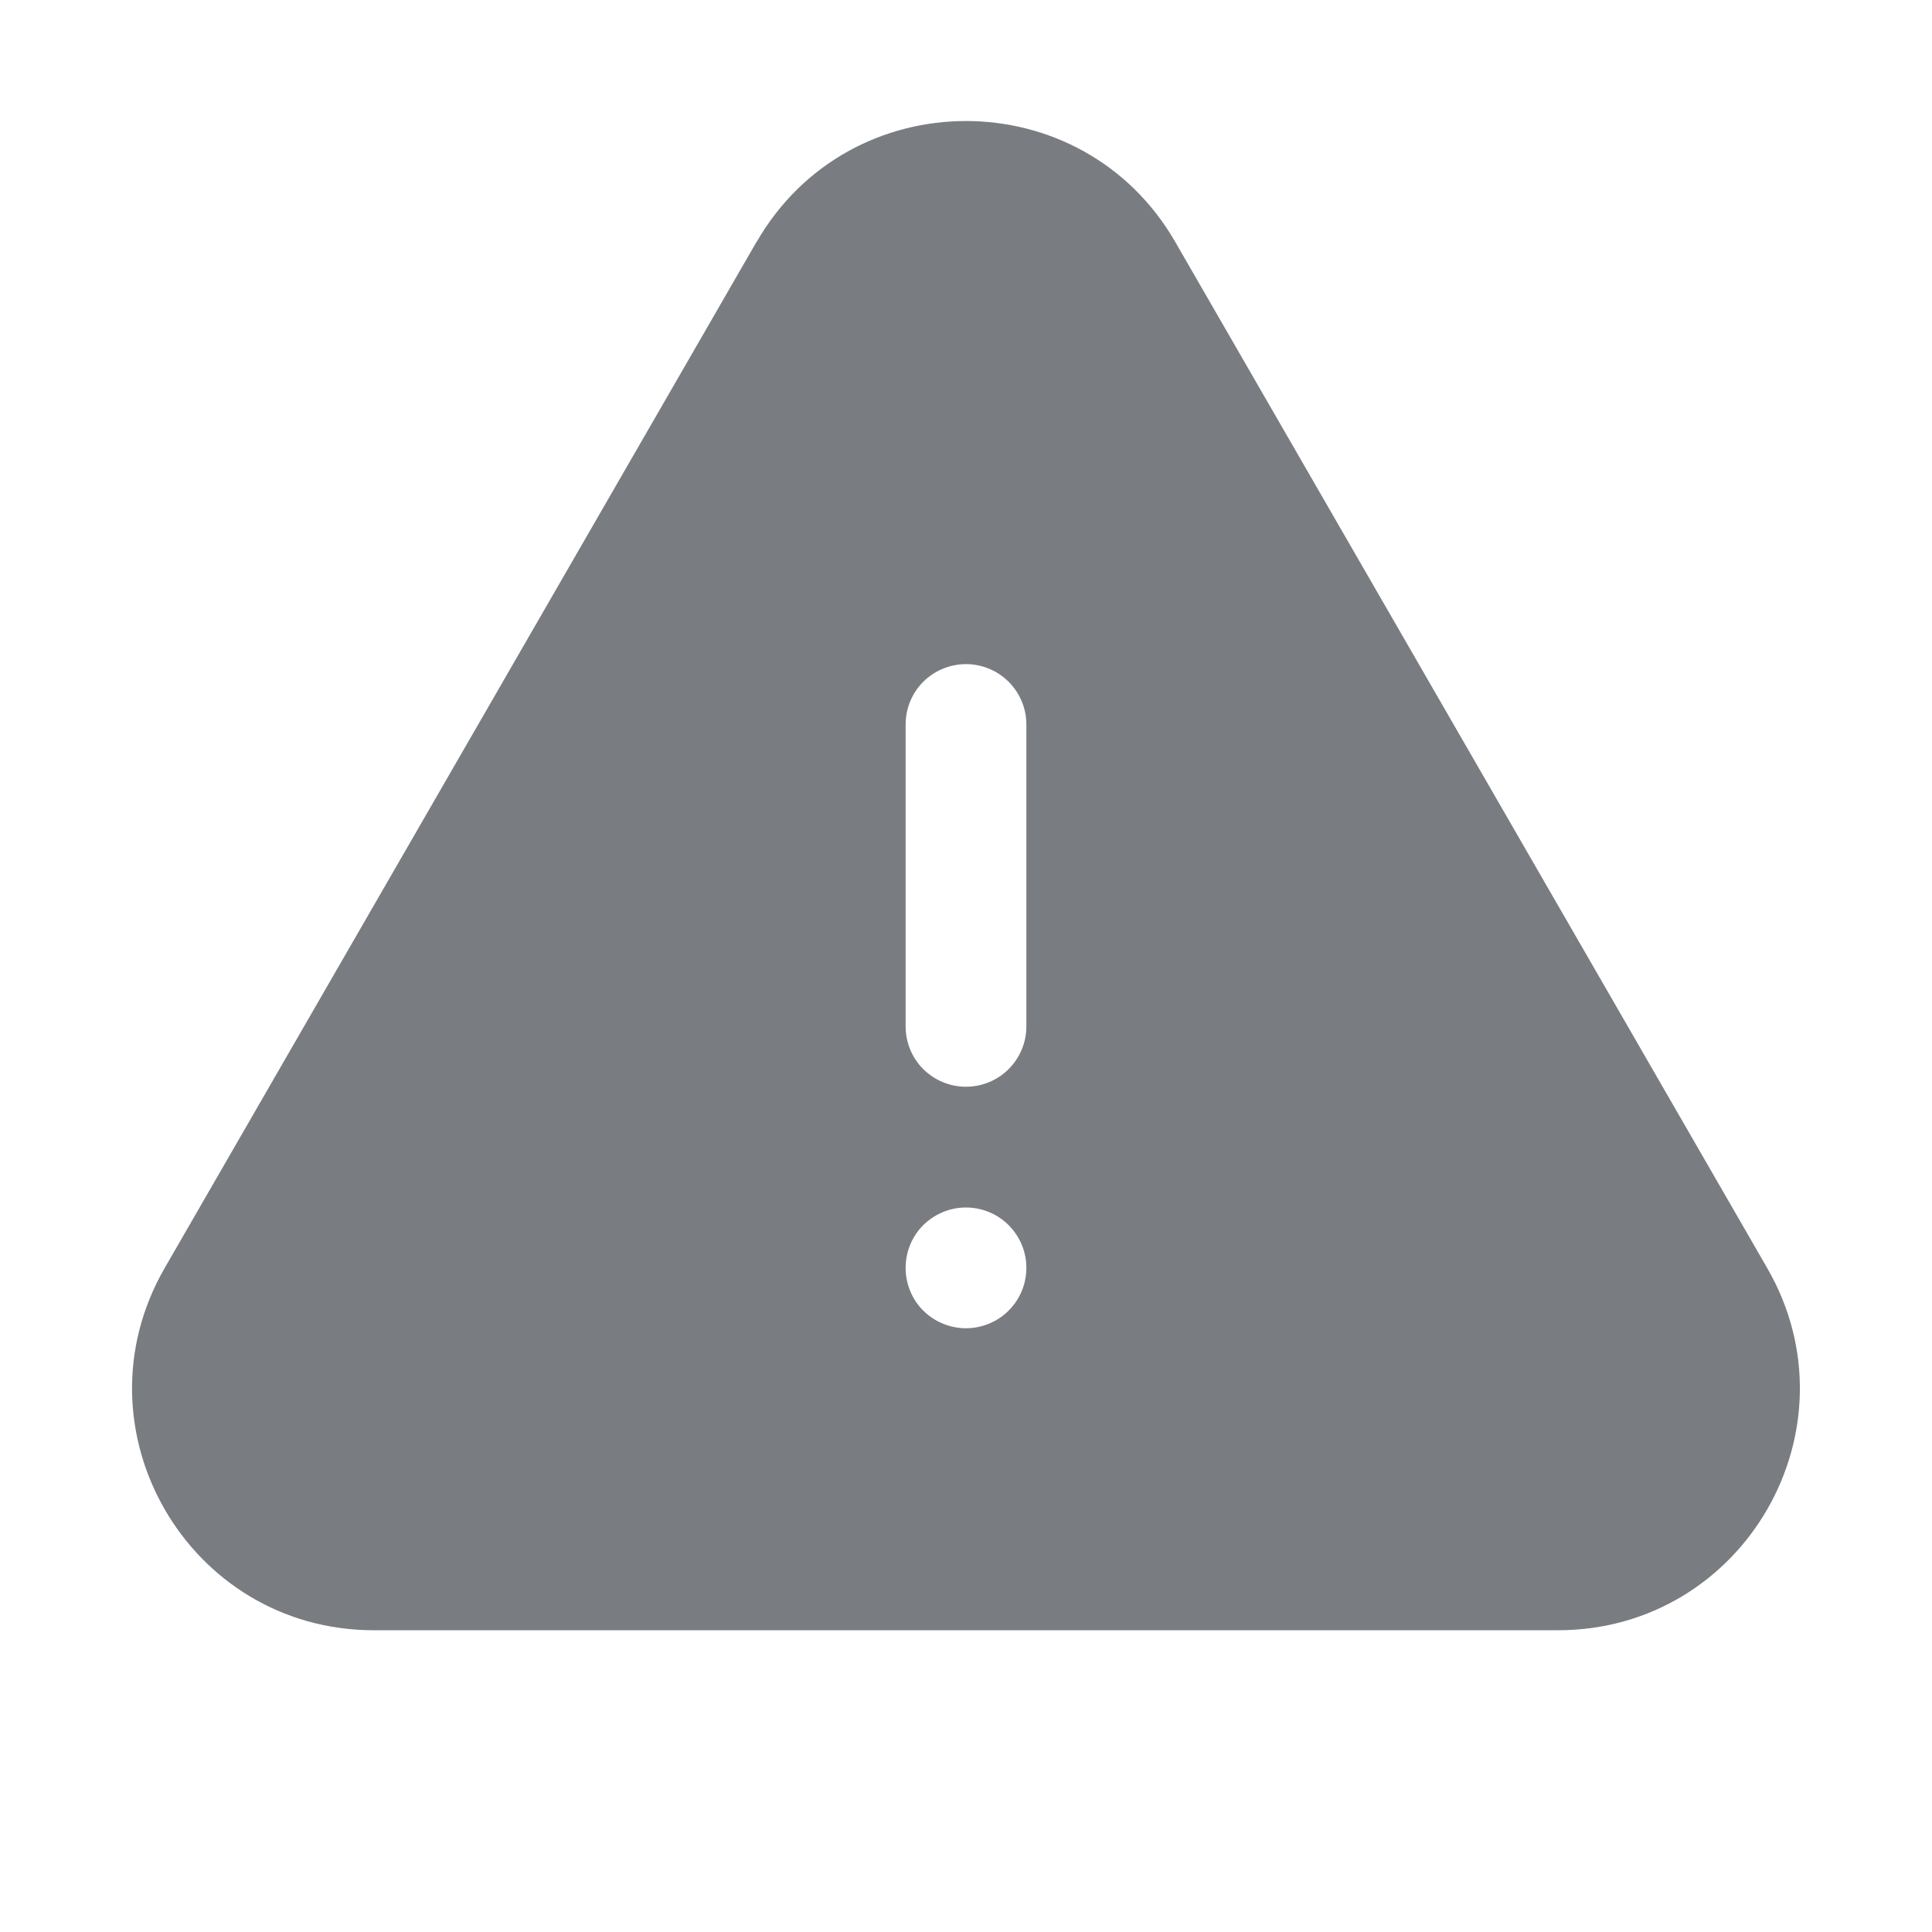 <svg width="16" height="16" viewBox="0 0 16 16" fill="none" xmlns="http://www.w3.org/2000/svg">
<path fill-rule="evenodd" clip-rule="evenodd" d="M6.267 2.002C7.037 0.669 8.962 0.669 9.732 2.002L14.635 10.501C15.405 11.834 14.442 13.501 12.902 13.501H3.096C1.557 13.501 0.595 11.834 1.364 10.501L6.266 2.002H6.267ZM8 5.5C8.132 5.5 8.26 5.553 8.353 5.646C8.447 5.74 8.5 5.867 8.5 6V8.5C8.5 8.633 8.447 8.76 8.353 8.854C8.26 8.947 8.132 9 8 9C7.867 9 7.74 8.947 7.646 8.854C7.552 8.76 7.5 8.633 7.5 8.5V6C7.5 5.867 7.552 5.74 7.646 5.646C7.74 5.553 7.867 5.5 8 5.5ZM8 11C8.132 11 8.26 10.947 8.353 10.854C8.447 10.76 8.5 10.633 8.5 10.5C8.5 10.367 8.447 10.24 8.353 10.146C8.26 10.053 8.132 10 8 10C7.867 10 7.74 10.053 7.646 10.146C7.552 10.24 7.5 10.367 7.5 10.5C7.5 10.633 7.552 10.76 7.646 10.854C7.74 10.947 7.867 11 8 11Z" fill="#797C81"/>
</svg>
